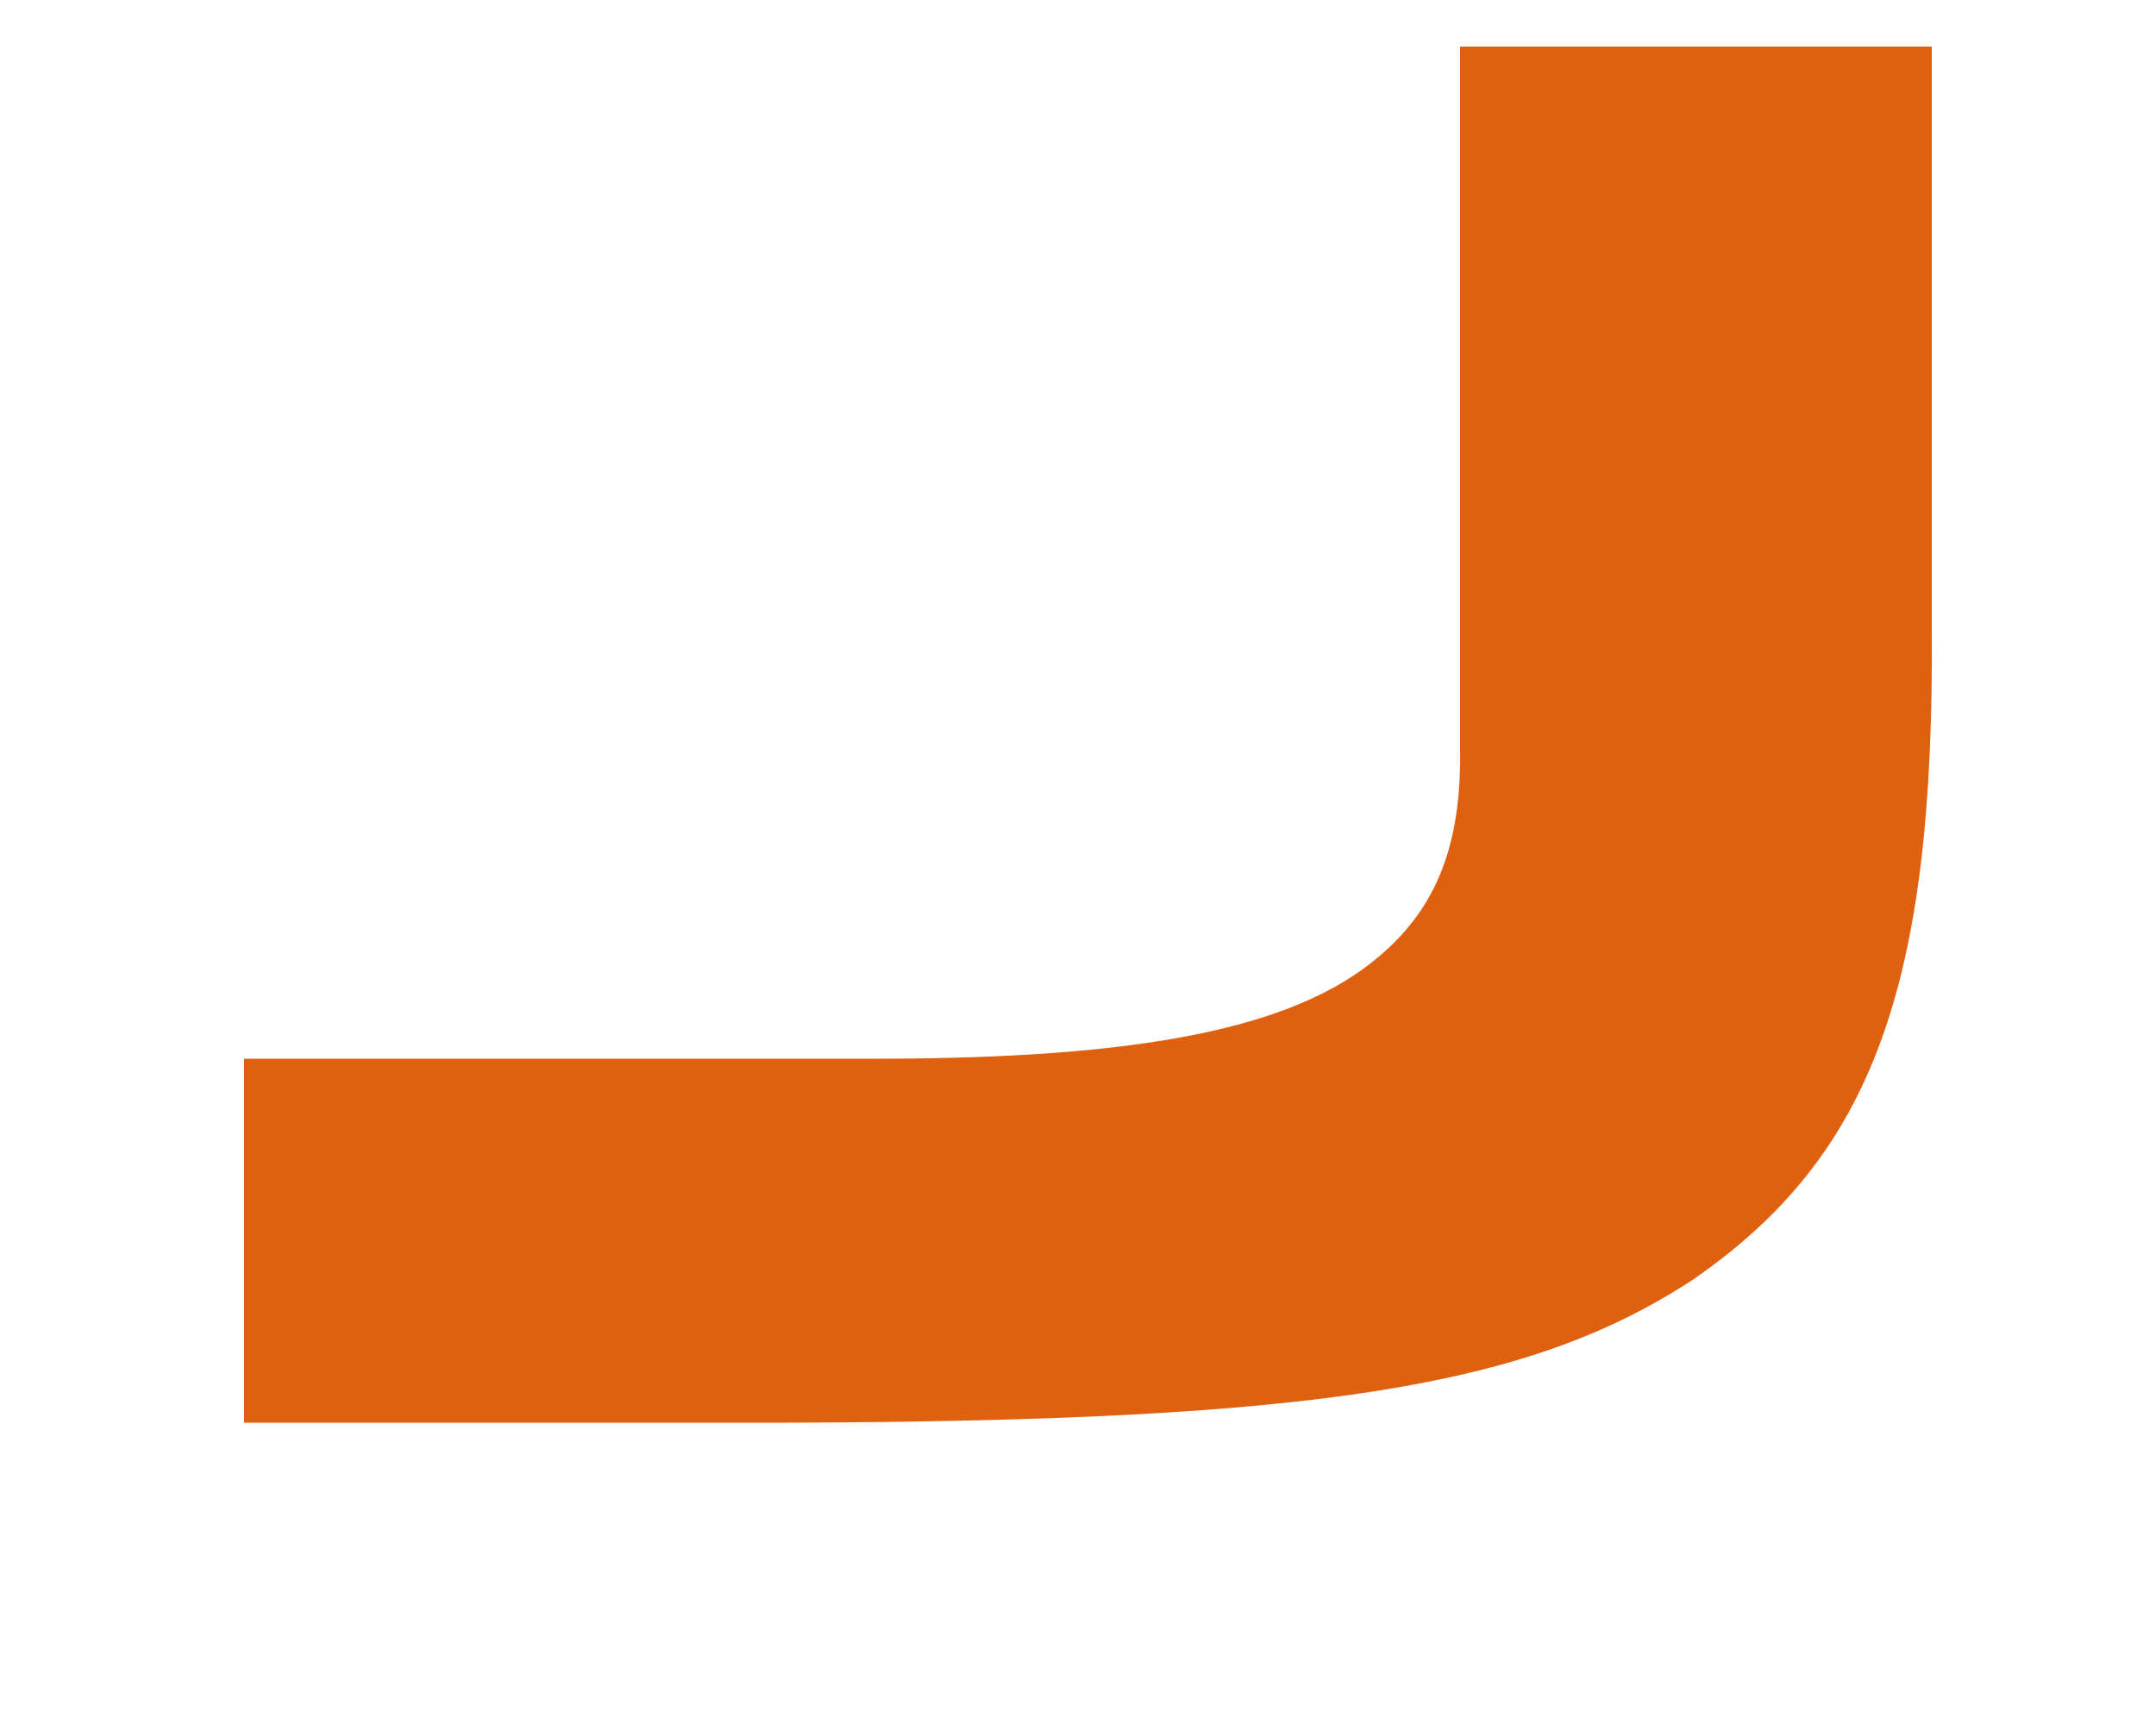 <svg width="5" height="4" viewBox="0 0 5 4" fill="none" xmlns="http://www.w3.org/2000/svg">
<path d="M3.386 1.74C3.389 1.958 3.332 2.105 3.198 2.218C3.003 2.384 2.651 2.455 2.028 2.455H0.566V3.299H1.825C3.057 3.295 3.546 3.216 3.925 2.968C4.342 2.681 4.487 2.286 4.48 1.453V0.108H3.386V1.74Z" fill="#DF610F"/>
</svg>
